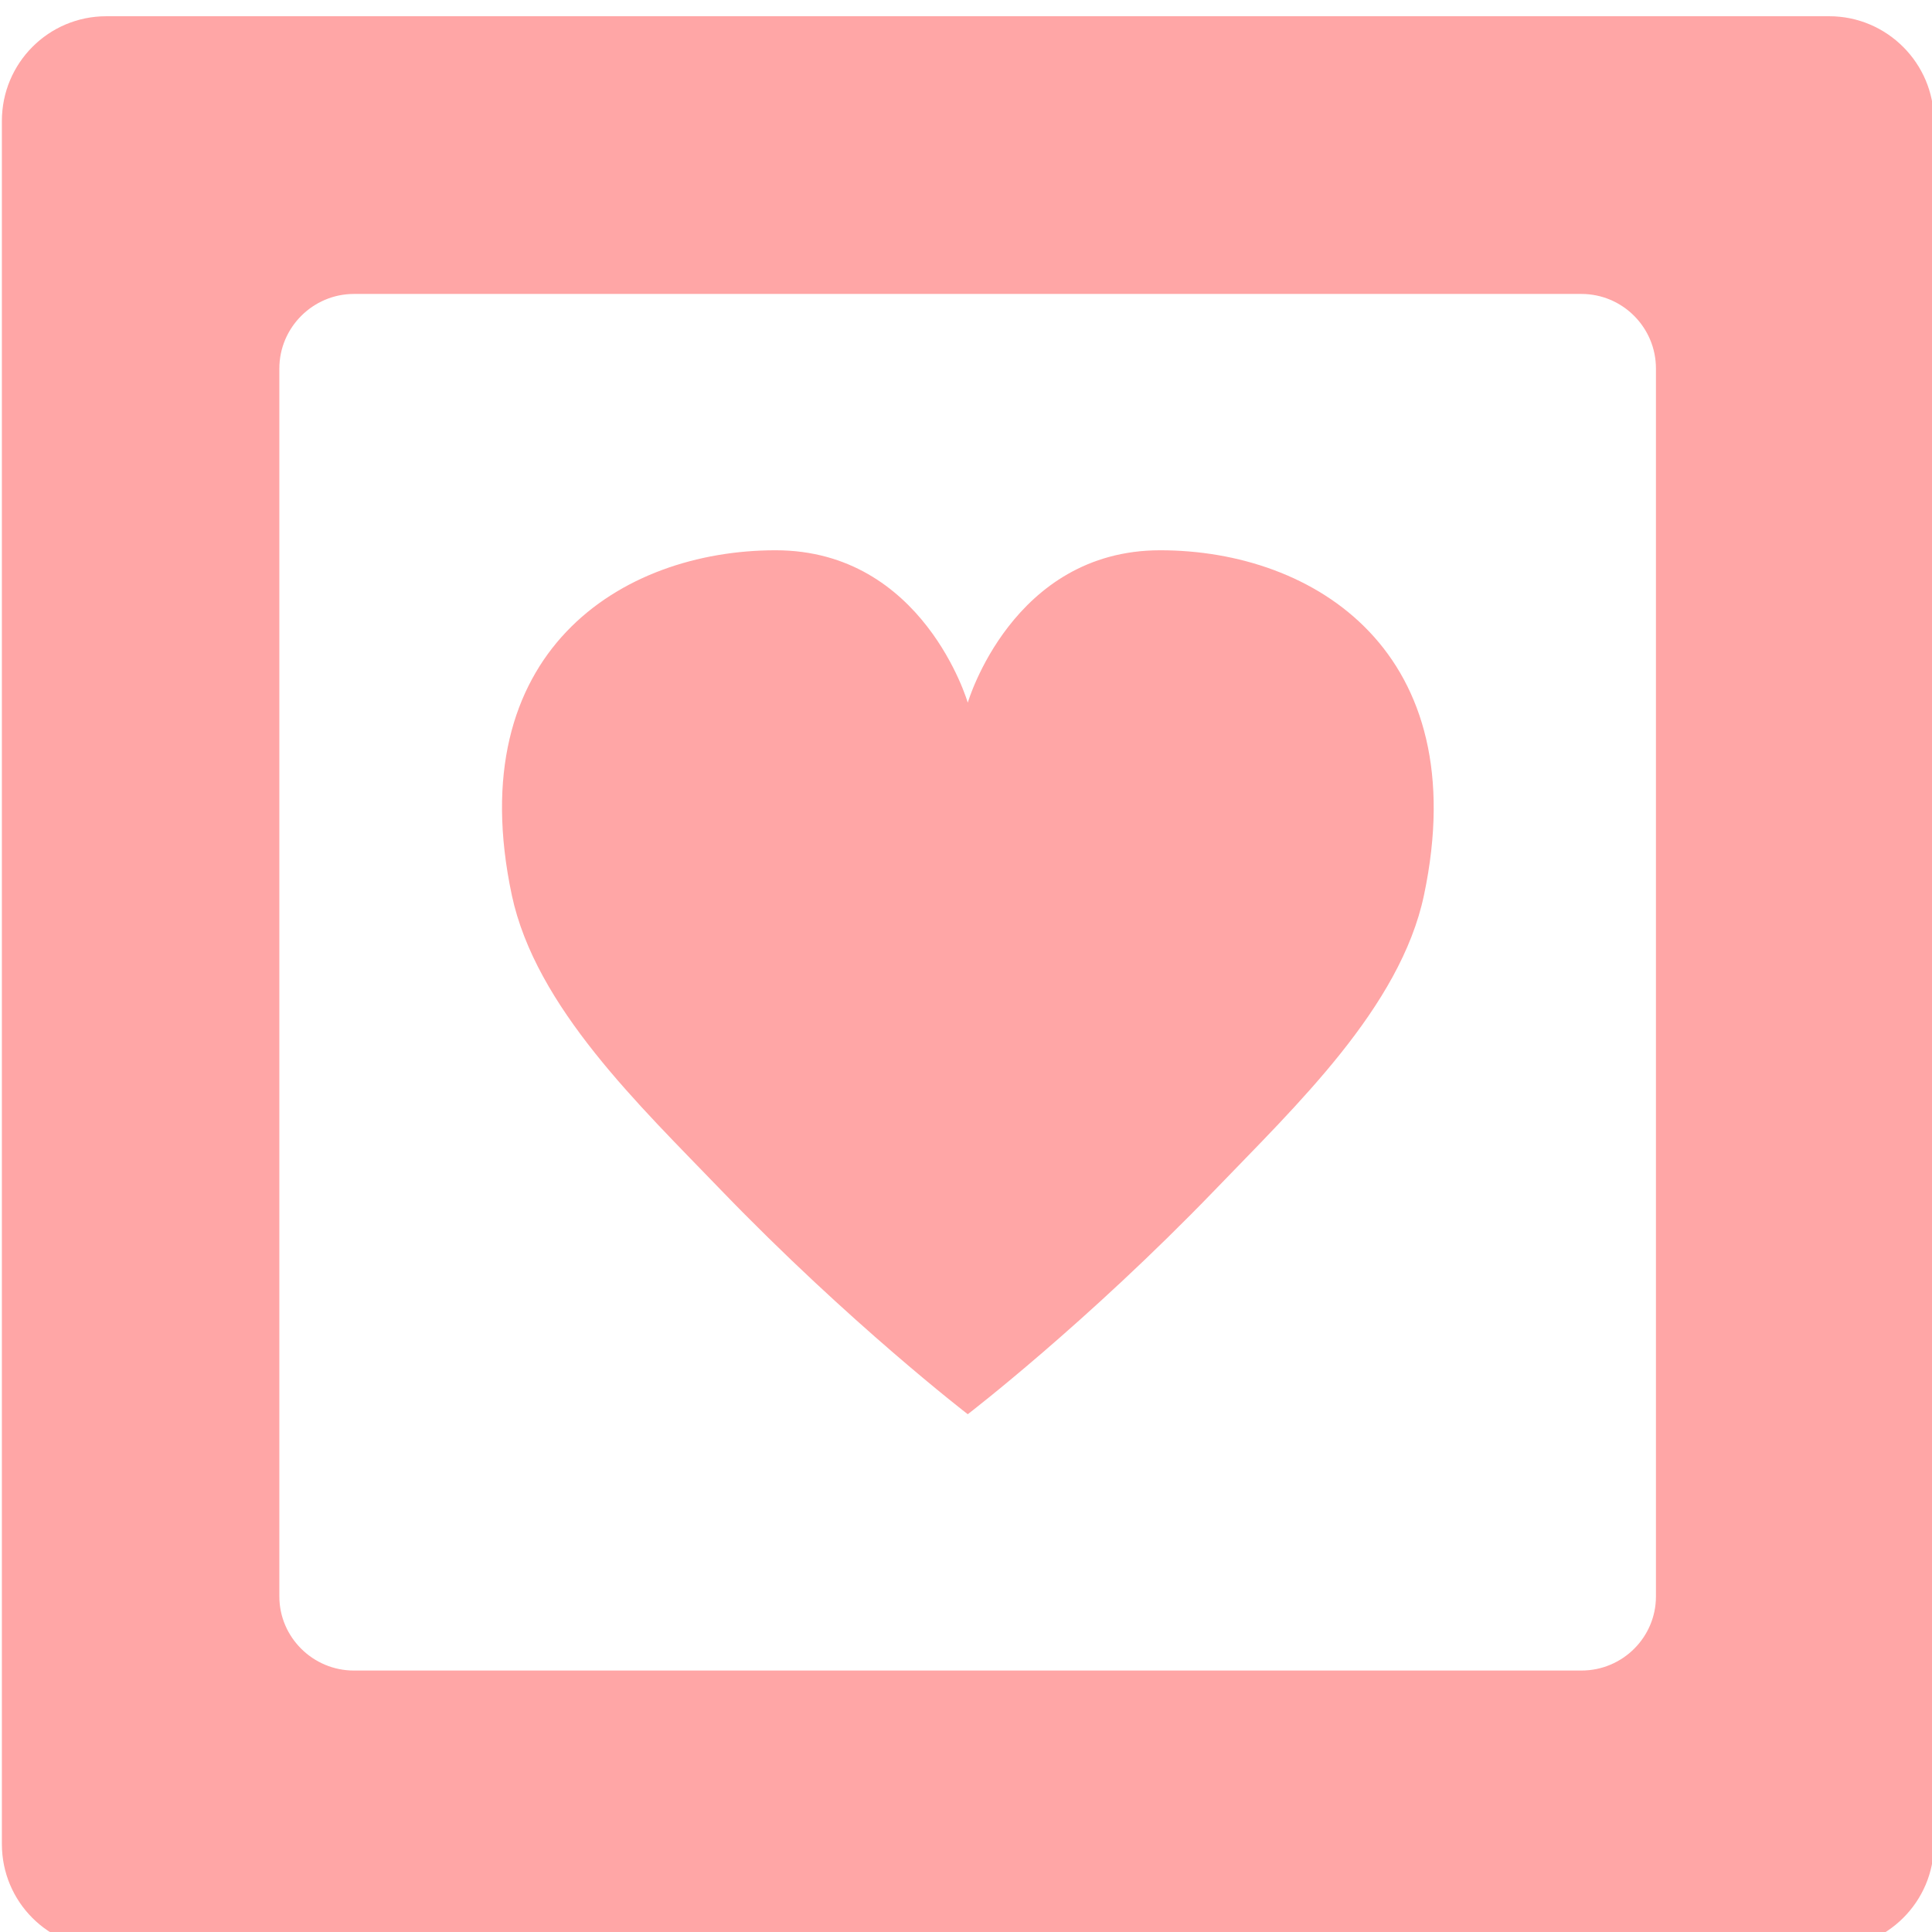 <?xml version="1.0" encoding="UTF-8" standalone="no"?>
<svg
   xmlns:dc="http://purl.org/dc/elements/1.1/"
   xmlns:cc="http://creativecommons.org/ns#"
   xmlns:rdf="http://www.w3.org/1999/02/22-rdf-syntax-ns#"
   xmlns:svg="http://www.w3.org/2000/svg"
   xmlns="http://www.w3.org/2000/svg"
   width="20"
   height="20"
   viewBox="0 0 5.292 5.292"
   version="1.1"
   id="svg28282">
  <defs
     id="defs28276">
    <clipPath
       clipPathUnits="userSpaceOnUse"
       id="clipPath11660">
      <path
         d="M 0,800 H 800 V 0 H 0 Z"
         id="path11658" />
    </clipPath>
    <clipPath
       clipPathUnits="userSpaceOnUse"
       id="clipPath11668">
      <path
         d="m 348.407,417.247 h 7.772 v -7.773 h -7.772 z"
         id="path11666" />
    </clipPath>
  </defs>
  <g
     style="fill:#ff8080"
     id="layer1"
     transform="translate(0,-291.708)">
    <g
       style="fill:#ff8080"
       transform="matrix(0.681,0,0,-0.681,-237.26,575.897)"
       id="g11656"
       clip-path="url(#clipPath11660)">
      <g
         style="fill:#ff8080"
         id="g11662">
        <g
           style="fill:#ff8080"
           id="g11664" />
        <g
           style="fill:#ff8080"
           id="g11680">
          <g
             clip-path="url(#clipPath11668)"
             id="g11678"
             style="opacity:0.7;fill:#ff8080">
            <g
               style="fill:#ff8080"
               transform="translate(352.292,411.623)"
               id="g11672">
              <path
                 d="M 0,0 C 0,0 0.476,0.365 0.994,0.902 1.32,1.241 1.74,1.637 1.835,2.088 2.041,3.064 1.396,3.475 0.774,3.475 0.179,3.475 0,2.862 0,2.862 c 0,0 -0.178,0.613 -0.773,0.613 -0.622,0 -1.268,-0.411 -1.061,-1.387 C -1.738,1.637 -1.319,1.241 -0.993,0.902 -0.475,0.365 0,0 0,0"
                 style="fill:#ff8080;fill-opacity:1;fill-rule:nonzero;stroke:none"
                 id="path11670" />
            </g>
            <g
               style="fill:#ff8080"
               transform="translate(355.06,410.89)"
               id="g11676">
              <path
                 d="m 0,0 c 0,-0.164 -0.134,-0.298 -0.3,-0.298 h -4.937 c -0.165,0 -0.3,0.134 -0.3,0.298 v 4.939 c 0,0.165 0.135,0.3 0.3,0.3 H -0.3 c 0.166,0 0.3,-0.135 0.3,-0.3 z m 0.697,6.356 h -6.93 c -0.233,0 -0.42,-0.189 -0.42,-0.421 v -6.931 c 0,-0.232 0.187,-0.42 0.42,-0.42 h 6.93 c 0.232,0 0.421,0.188 0.421,0.42 v 6.931 c 0,0.232 -0.189,0.421 -0.421,0.421"
                 style="fill:#ff8080;fill-opacity:1;fill-rule:nonzero;stroke:none"
                 id="path11674" />
            </g>
          </g>
        </g>
      </g>
    </g>
  </g>
</svg>
